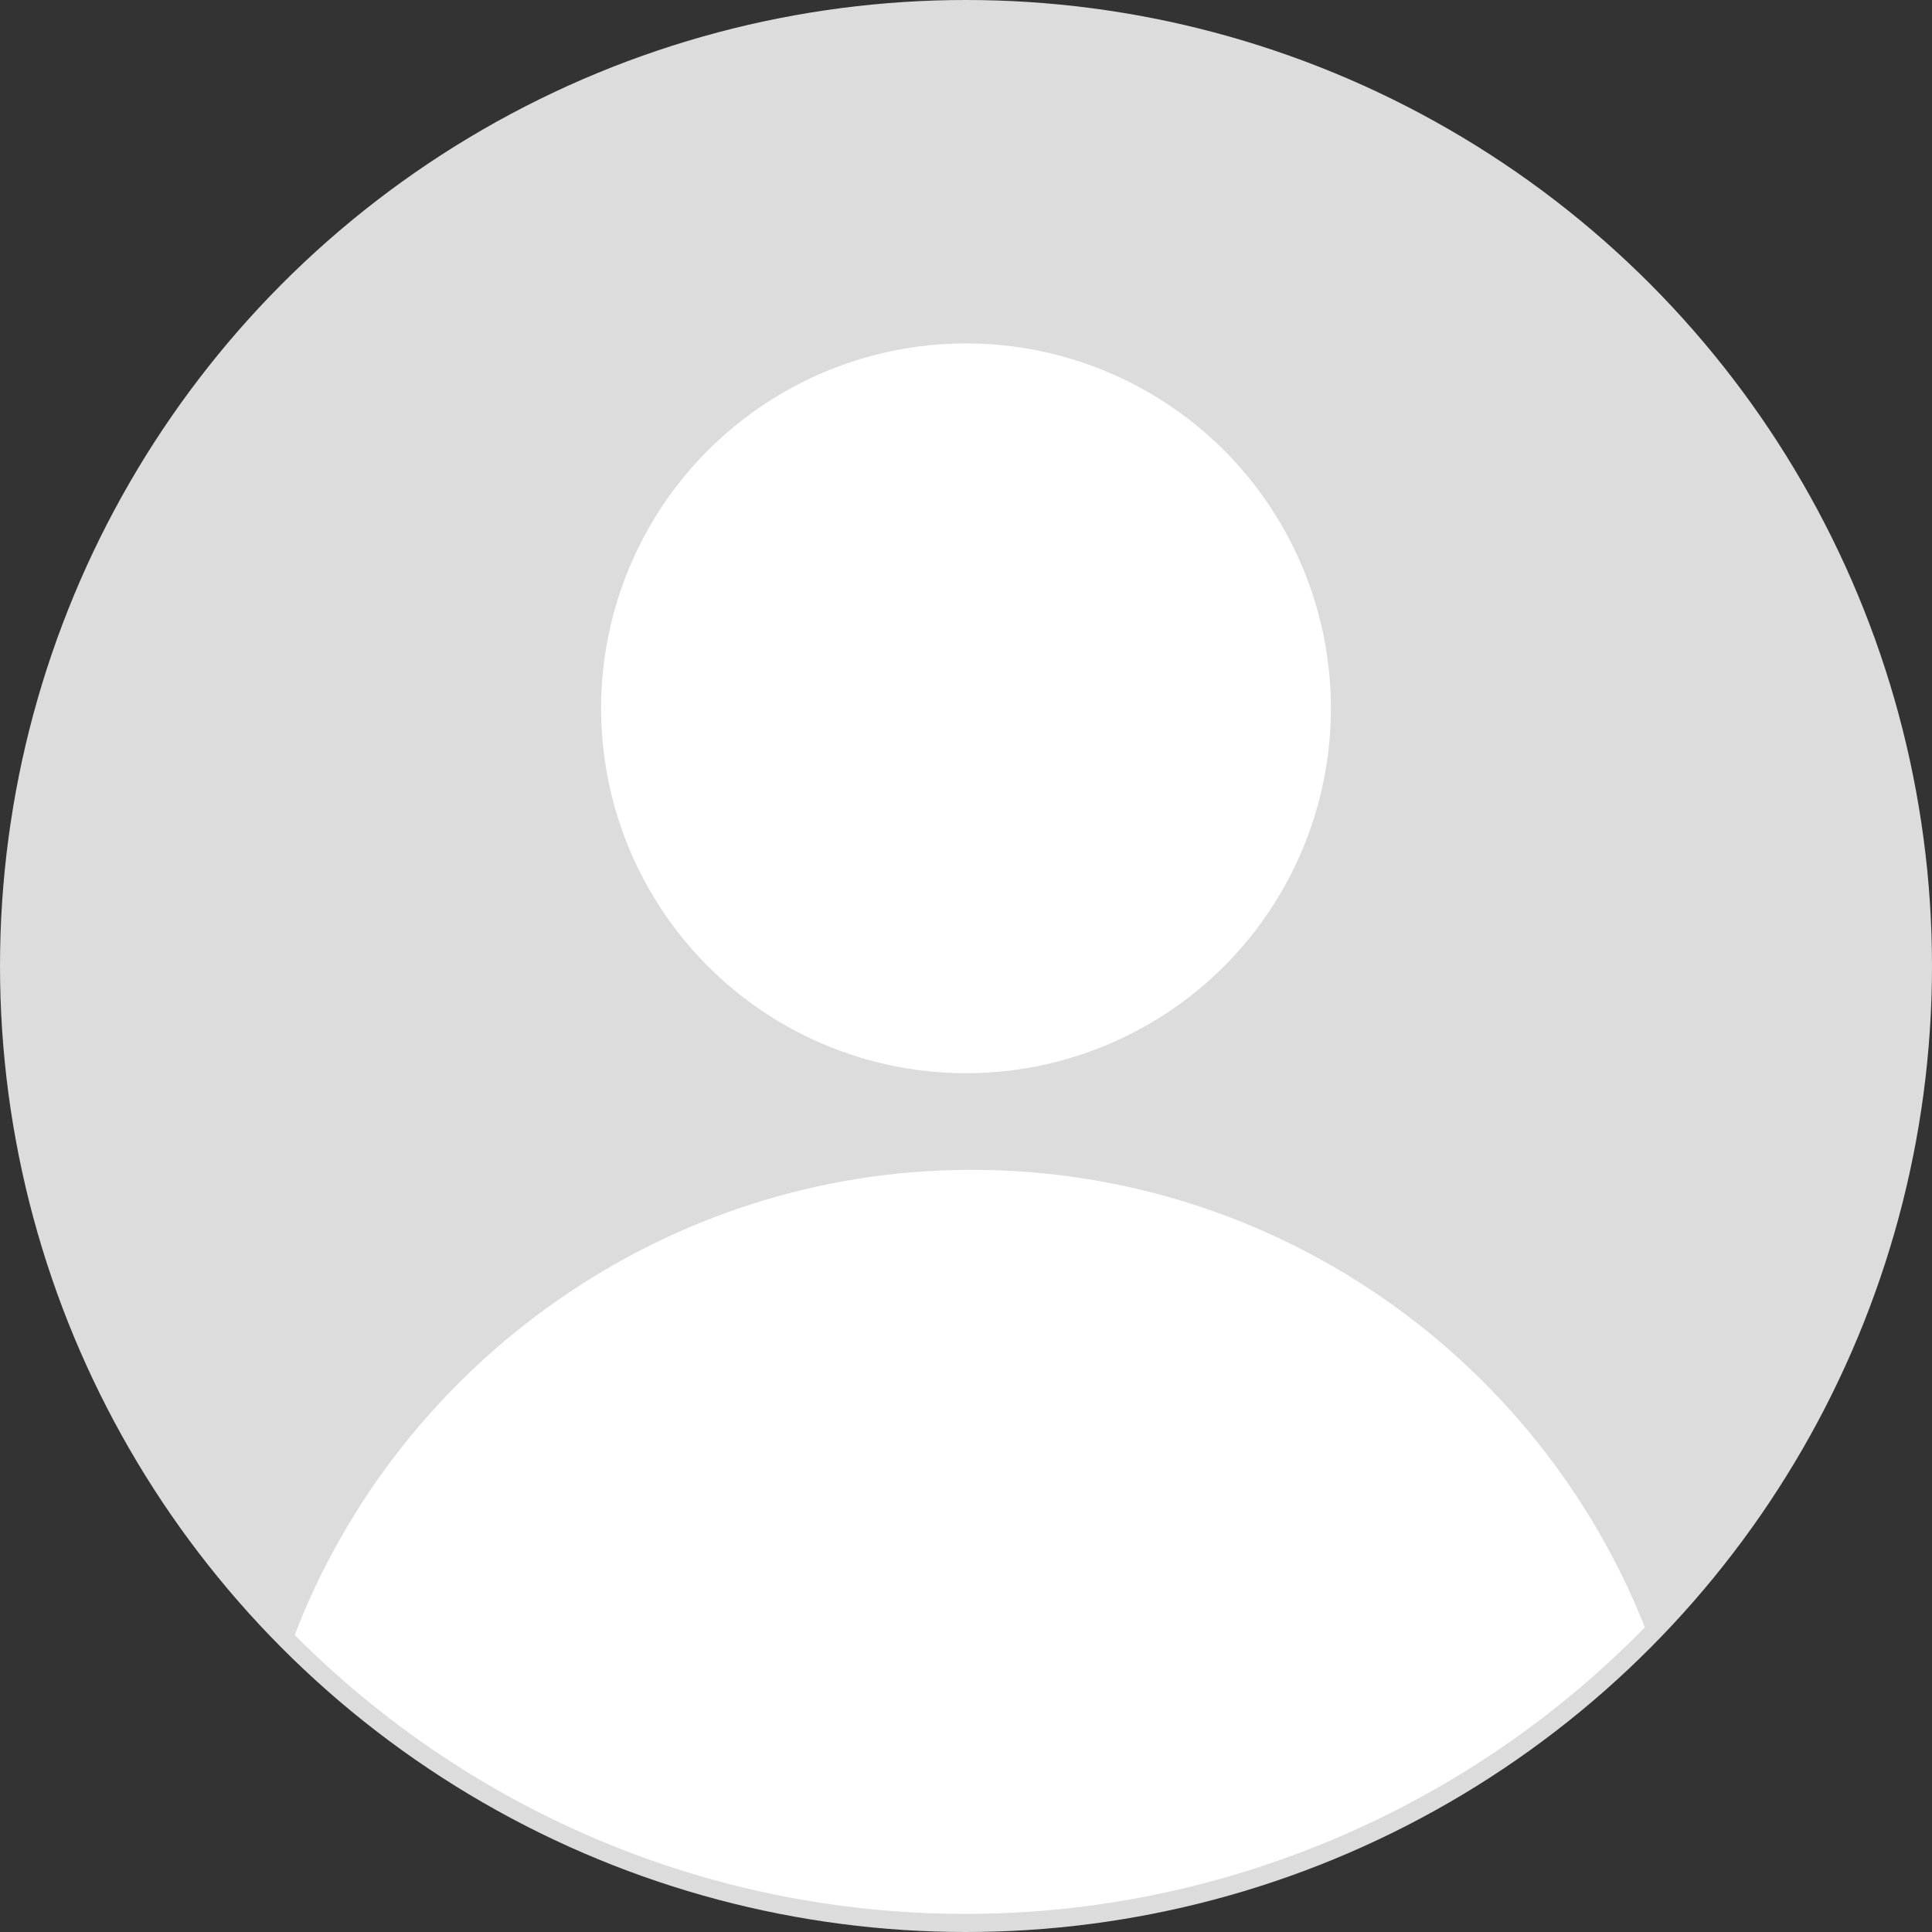 <?xml version="1.0" encoding="UTF-8"?><svg id="Layer_1" xmlns="http://www.w3.org/2000/svg" viewBox="0 0 80 80"><rect x="0" y="0" width="80" height="80" fill="#333333" stroke="none"/><defs><style>.cls-1{fill:#dcdcdd;}.cls-2{fill:#fff;}</style></defs><circle class="cls-1" cx="40" cy="40" r="40"/><path class="cls-2" d="M12.21,67.71c7.11,7.13,16.93,11.54,27.79,11.54s20.98-4.55,28.11-11.87c-4.4-11.09-15.22-18.94-27.89-18.94s-23.7,8-28.02,19.27Z"/><circle class="cls-2" cx="40" cy="29.33" r="15.11"/></svg>